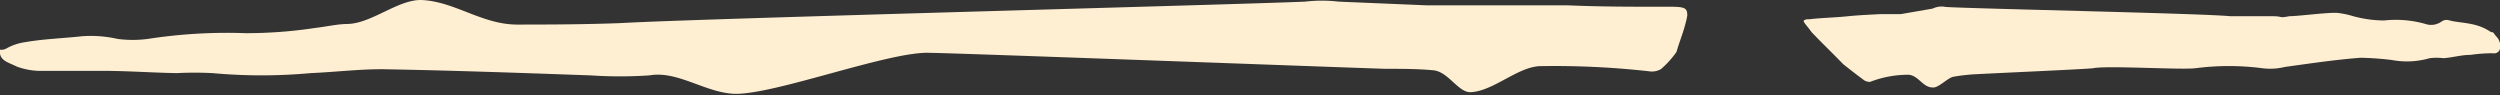 <svg id="Layer_1" data-name="Layer 1" xmlns="http://www.w3.org/2000/svg" viewBox="0 0 122.06 4.65"><rect x="0" y="0" width="122.06" height="4.65" fill="#333333" stroke="none"/><defs><style>.cls-1{fill:#feefd3;}</style></defs><path class="cls-1" d="M82.38.76c0-.34-.09-.42-.7-.43-.1,0-.26,0-.36,0-1.59,0-3.19,0-4.78-.07H72.28c-.88,0-1.76,0-2.63,0L65.36.08a7,7,0,0,0-1.64,0c-3.47.15-30,.84-33.46,1.05-1.66.06-3.25.07-5,.07S22.18.05,20.54,0C19.41,0,18.17,1.12,17,1.17c-.52,0-1.05.13-1.58.19A22.59,22.59,0,0,1,12,1.62a25.33,25.33,0,0,0-4.78.28,5.66,5.66,0,0,1-1.48,0A5.9,5.9,0,0,0,4,1.77c-.89.1-1.88.13-2.78.29a2.64,2.64,0,0,0-.86.28C0,2.56-.06,2.26,0,2.62s.44.44.82.63a3.41,3.41,0,0,0,1.3.21c1,0,2,0,2.93,0,1.18,0,2.4.09,3.58.11a17,17,0,0,1,1.75,0,26.32,26.32,0,0,0,4.78,0c1.19-.05,2.4-.2,3.58-.19,3.34.06,6.71.18,10.09.3a21.38,21.38,0,0,0,2.88,0c1.37-.24,2.71.84,4.14.9,1.94.06,7.62-2.1,9.56-2,1,0,21.34.76,22.26.78.76,0,1.54,0,2.3.07s1.23,1.11,1.85,1.07c1.09-.06,2.24-1.2,3.33-1.27a41.48,41.48,0,0,1,5.36.25.87.87,0,0,0,.59-.11,4.56,4.56,0,0,0,.75-.83c.21-.7.33-.91.5-1.62h0Z"/><path class="cls-1" d="M88.3,1.37C88,1,88,1,88.22.94c0,0,.1,0,.12,0,.59-.07,1.22-.08,1.81-.14S91.24.72,91.8.69c.33,0,.71,0,1,0L94.36.42A1,1,0,0,1,95,.34c1.47.09,12.36.31,13.88.45.7,0,1.33,0,2,0s.31.11.91,0c.44,0,1.84-.19,2.33-.16a4.24,4.24,0,0,1,.77.16A5.82,5.82,0,0,0,116.4,1a5.28,5.28,0,0,1,2.09.19.85.85,0,0,0,.56-.05c.17-.06.24-.23.56-.14s.84.1,1.32.24a2.48,2.48,0,0,1,.57.25c.31.21.1-.08.36.27a.67.67,0,0,1,.2.62.29.29,0,0,1-.34.22,7.72,7.72,0,0,0-1.11.08c-.45,0-.86.13-1.31.16a2.84,2.84,0,0,0-.67,0,4,4,0,0,1-1.85.09,14.29,14.29,0,0,0-1.54-.11c-1.26.1-2.47.28-3.69.45a3,3,0,0,1-1.1.06,12.59,12.59,0,0,0-3.25,0c-.71.09-4.31-.14-5,0-.35.05-5.68.28-6,.31s-.58.06-.84.11-.73.56-1,.52c-.48,0-.69-.58-1.17-.62A5.12,5.12,0,0,0,91.3,4s-.19,0-.31-.1c-.35-.26-.7-.53-1-.77-.66-.68-.89-.88-1.54-1.56h0Z"/></svg>